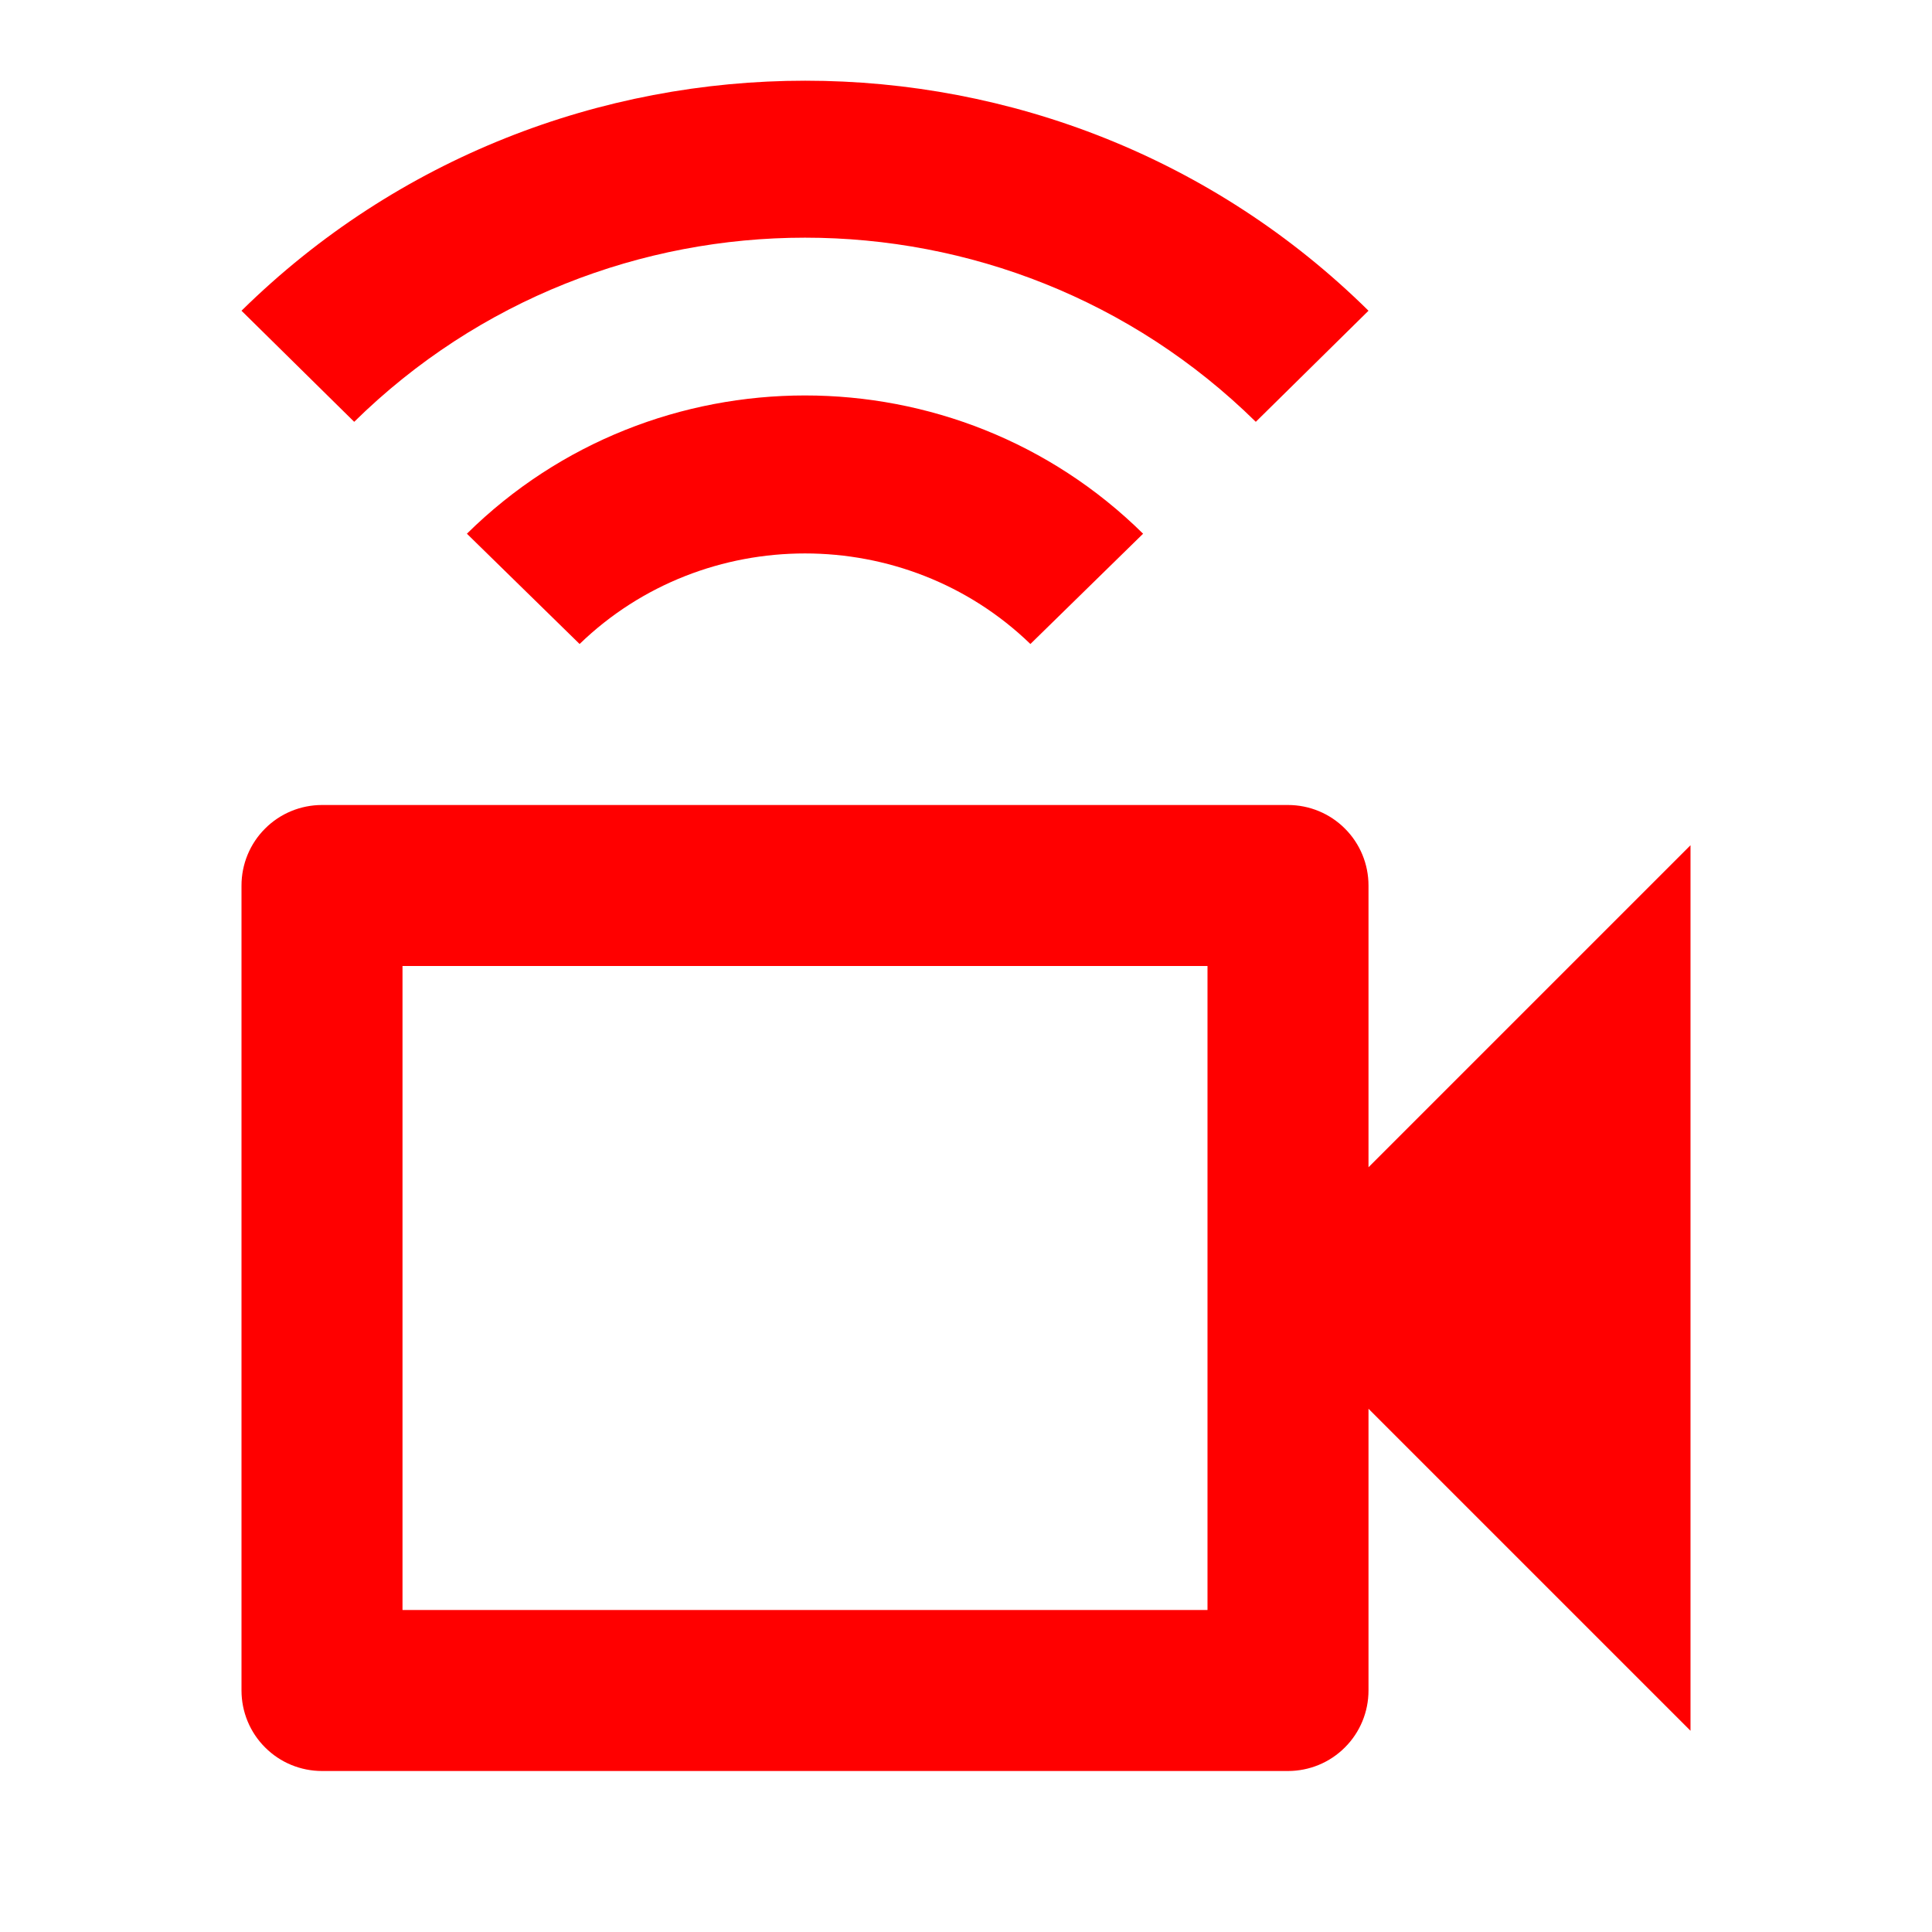 <svg width="24" height="24" viewBox="0 0 24 24" fill="none" xmlns="http://www.w3.org/2000/svg">
<path d="M15 12V20H5V12H15ZM16 10H4C3.735 10 3.48 10.105 3.293 10.293C3.105 10.48 3 10.735 3 11V21C3 21.265 3.105 21.52 3.293 21.707C3.48 21.895 3.735 22 4 22H16C16.265 22 16.52 21.895 16.707 21.707C16.895 21.52 17 21.265 17 21V17.5L21 21.5V10.5L17 14.5V11C17 10.735 16.895 10.48 16.707 10.293C16.52 10.105 16.265 10 16 10ZM3 3.86L4.4 5.24C7.5 2.19 12.5 2.19 15.6 5.24L17 3.86C13.14 0.05 6.87 0.05 3 3.86ZM5.8 6.63L7.2 8C8.75 6.5 11.25 6.5 12.8 8L14.2 6.63C11.88 4.34 8.12 4.34 5.8 6.63Z" fill="red"/>
</svg>
